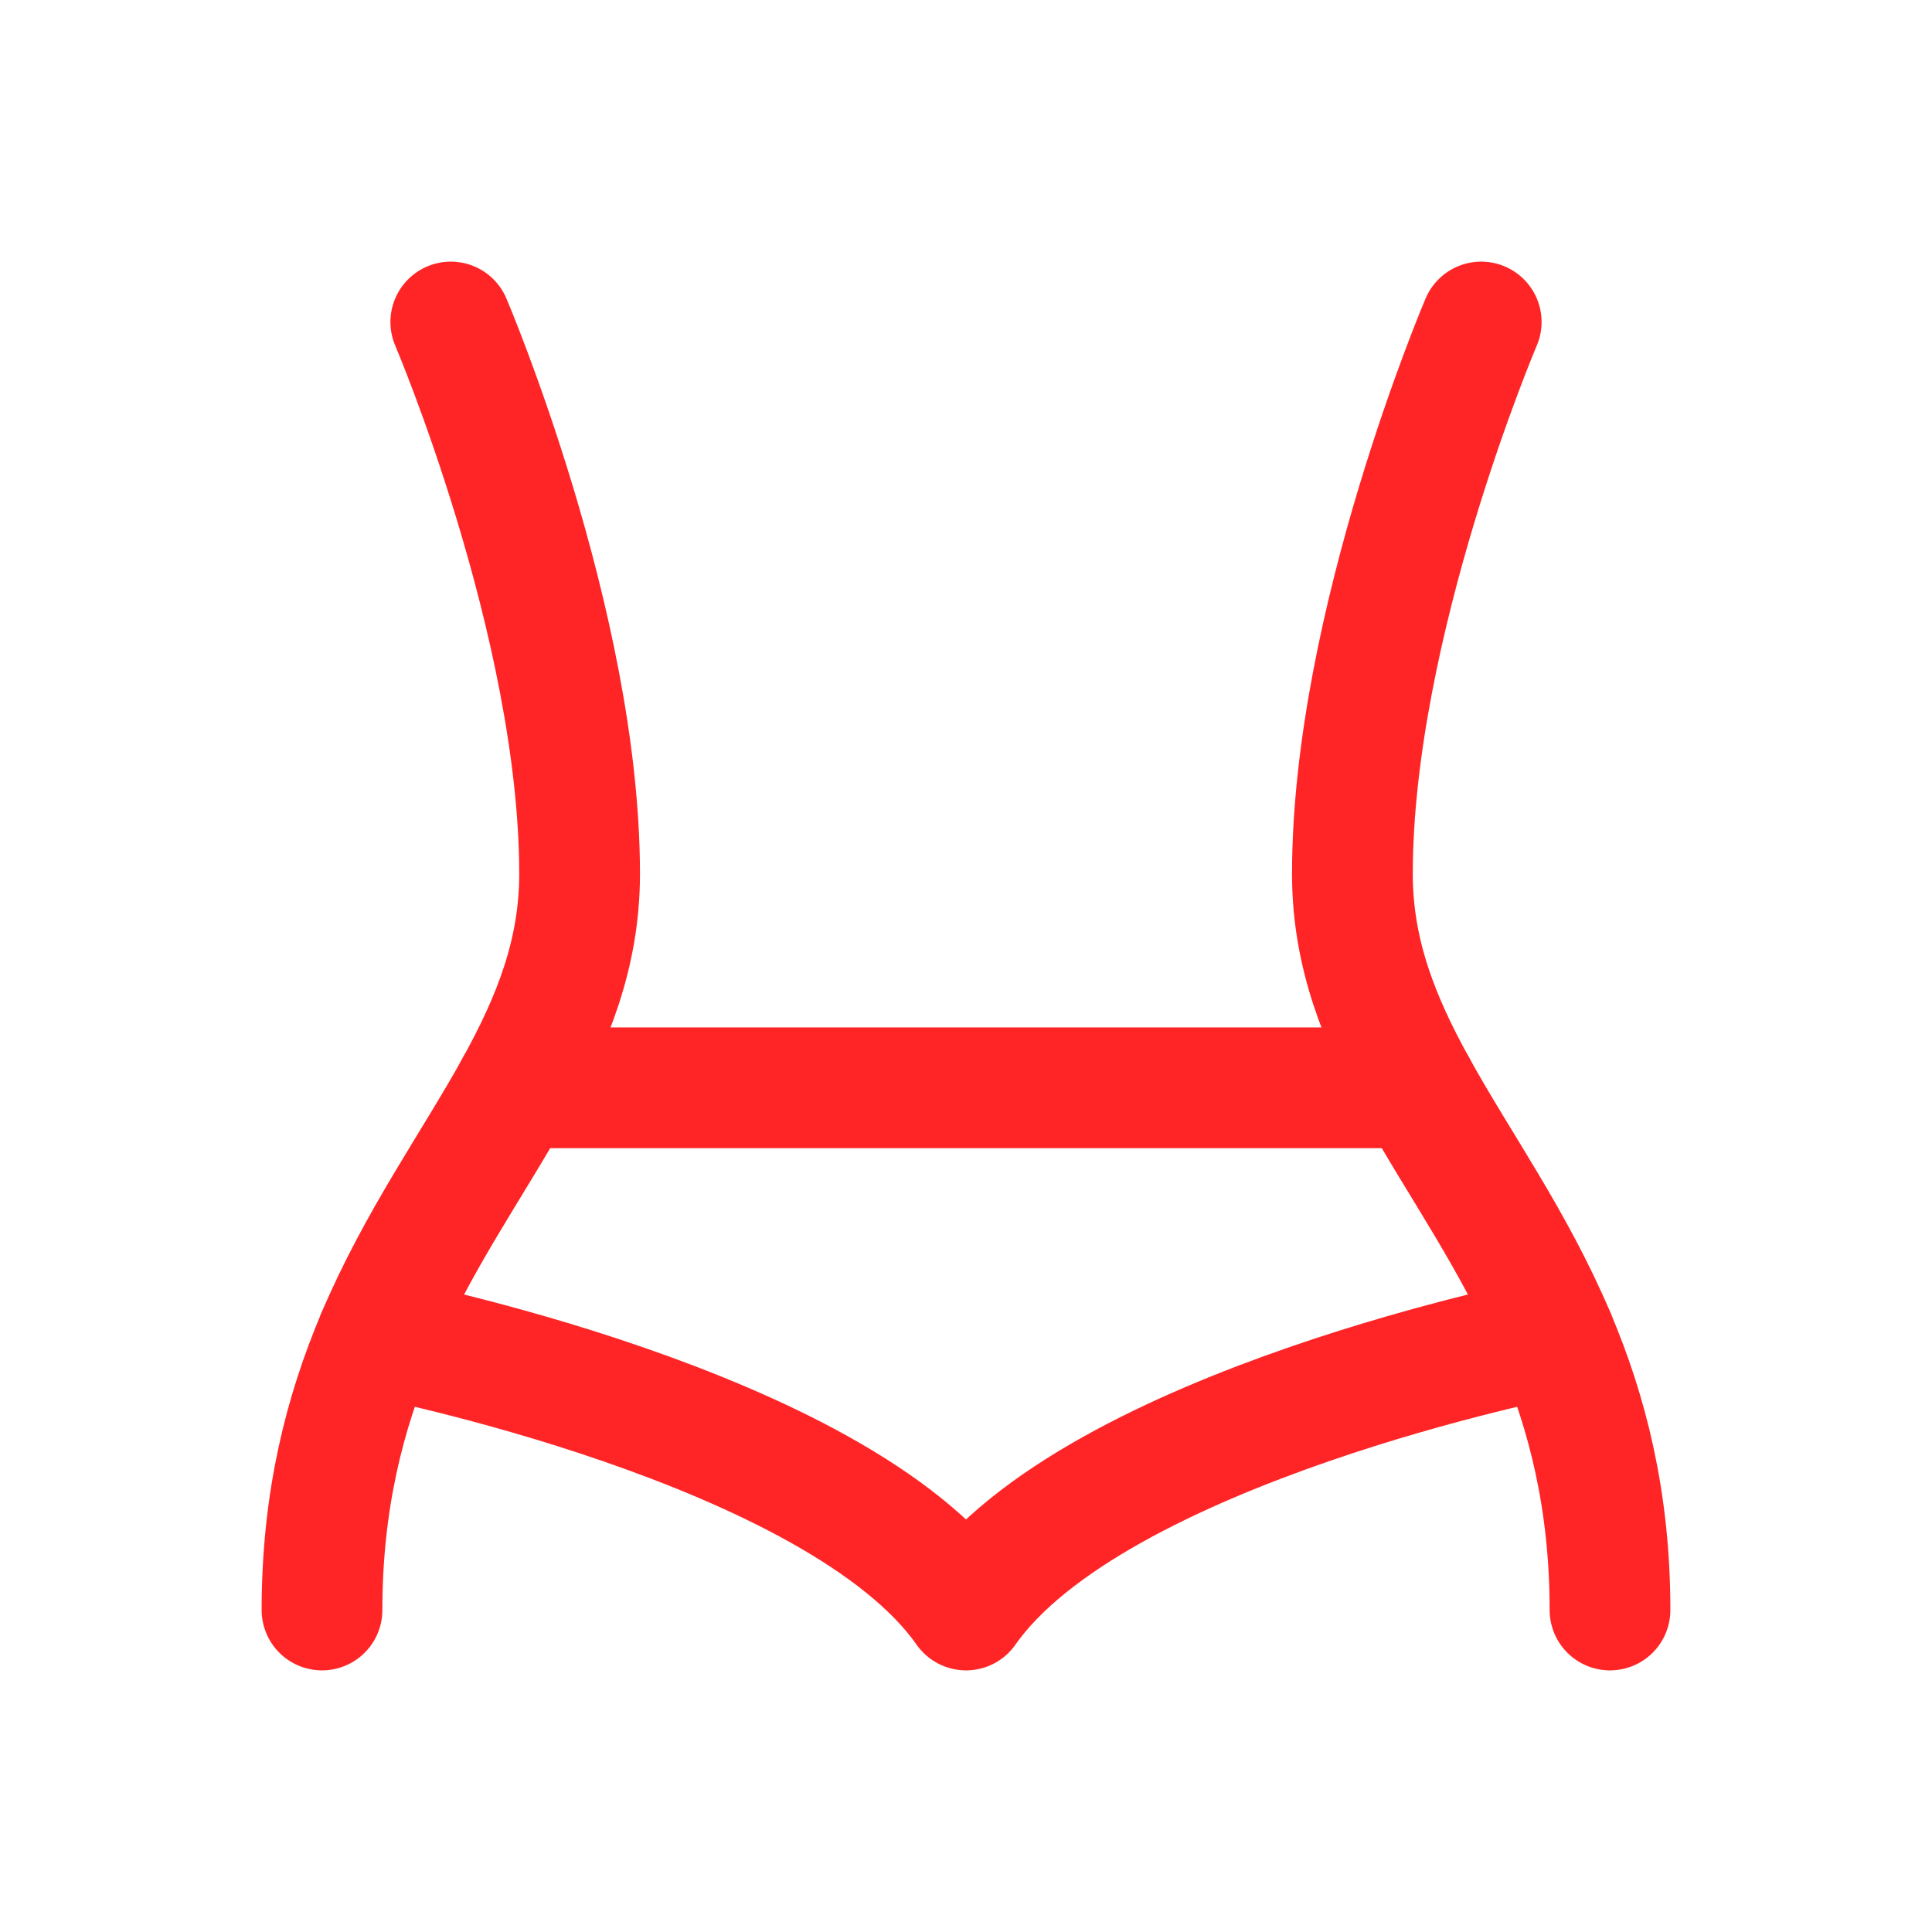 <svg width="64px" height="64px" viewBox="0 0 24 24" fill="none" xmlns="http://www.w3.org/2000/svg" stroke="#ff2526"><g id="SVGRepo_bgCarrier" stroke-width="0"></g><g id="SVGRepo_tracerCarrier" stroke-linecap="round" stroke-linejoin="round"></g><g id="SVGRepo_iconCarrier"> <path d="M18.4 4C18.4 4 16.8 7.751 16.8 10.857C16.8 11.852 17.141 12.684 17.6 13.513C18.128 14.467 18.814 15.416 19.317 16.604C19.716 17.546 20 18.637 20 20" stroke="#ff2526" stroke-width="1.5" stroke-linecap="round" stroke-linejoin="round"></path> <path d="M5.6 4C5.6 4 7.2 7.751 7.2 10.857C7.2 11.852 6.859 12.684 6.4 13.513C5.872 14.467 5.186 15.416 4.683 16.604C4.284 17.546 4 18.637 4 20" stroke="#ff2526" stroke-width="1.5" stroke-linecap="round" stroke-linejoin="round"></path> <path d="M6.4 13.513H17.6" stroke="#ff2526" stroke-width="1.5" stroke-linecap="round" stroke-linejoin="round"></path> <path d="M4.683 16.604C4.683 16.604 10.4 17.714 12 20C13.6 17.714 19.317 16.604 19.317 16.604" stroke="#ff2526" stroke-width="1.5" stroke-linecap="round" stroke-linejoin="round"></path> </g></svg>